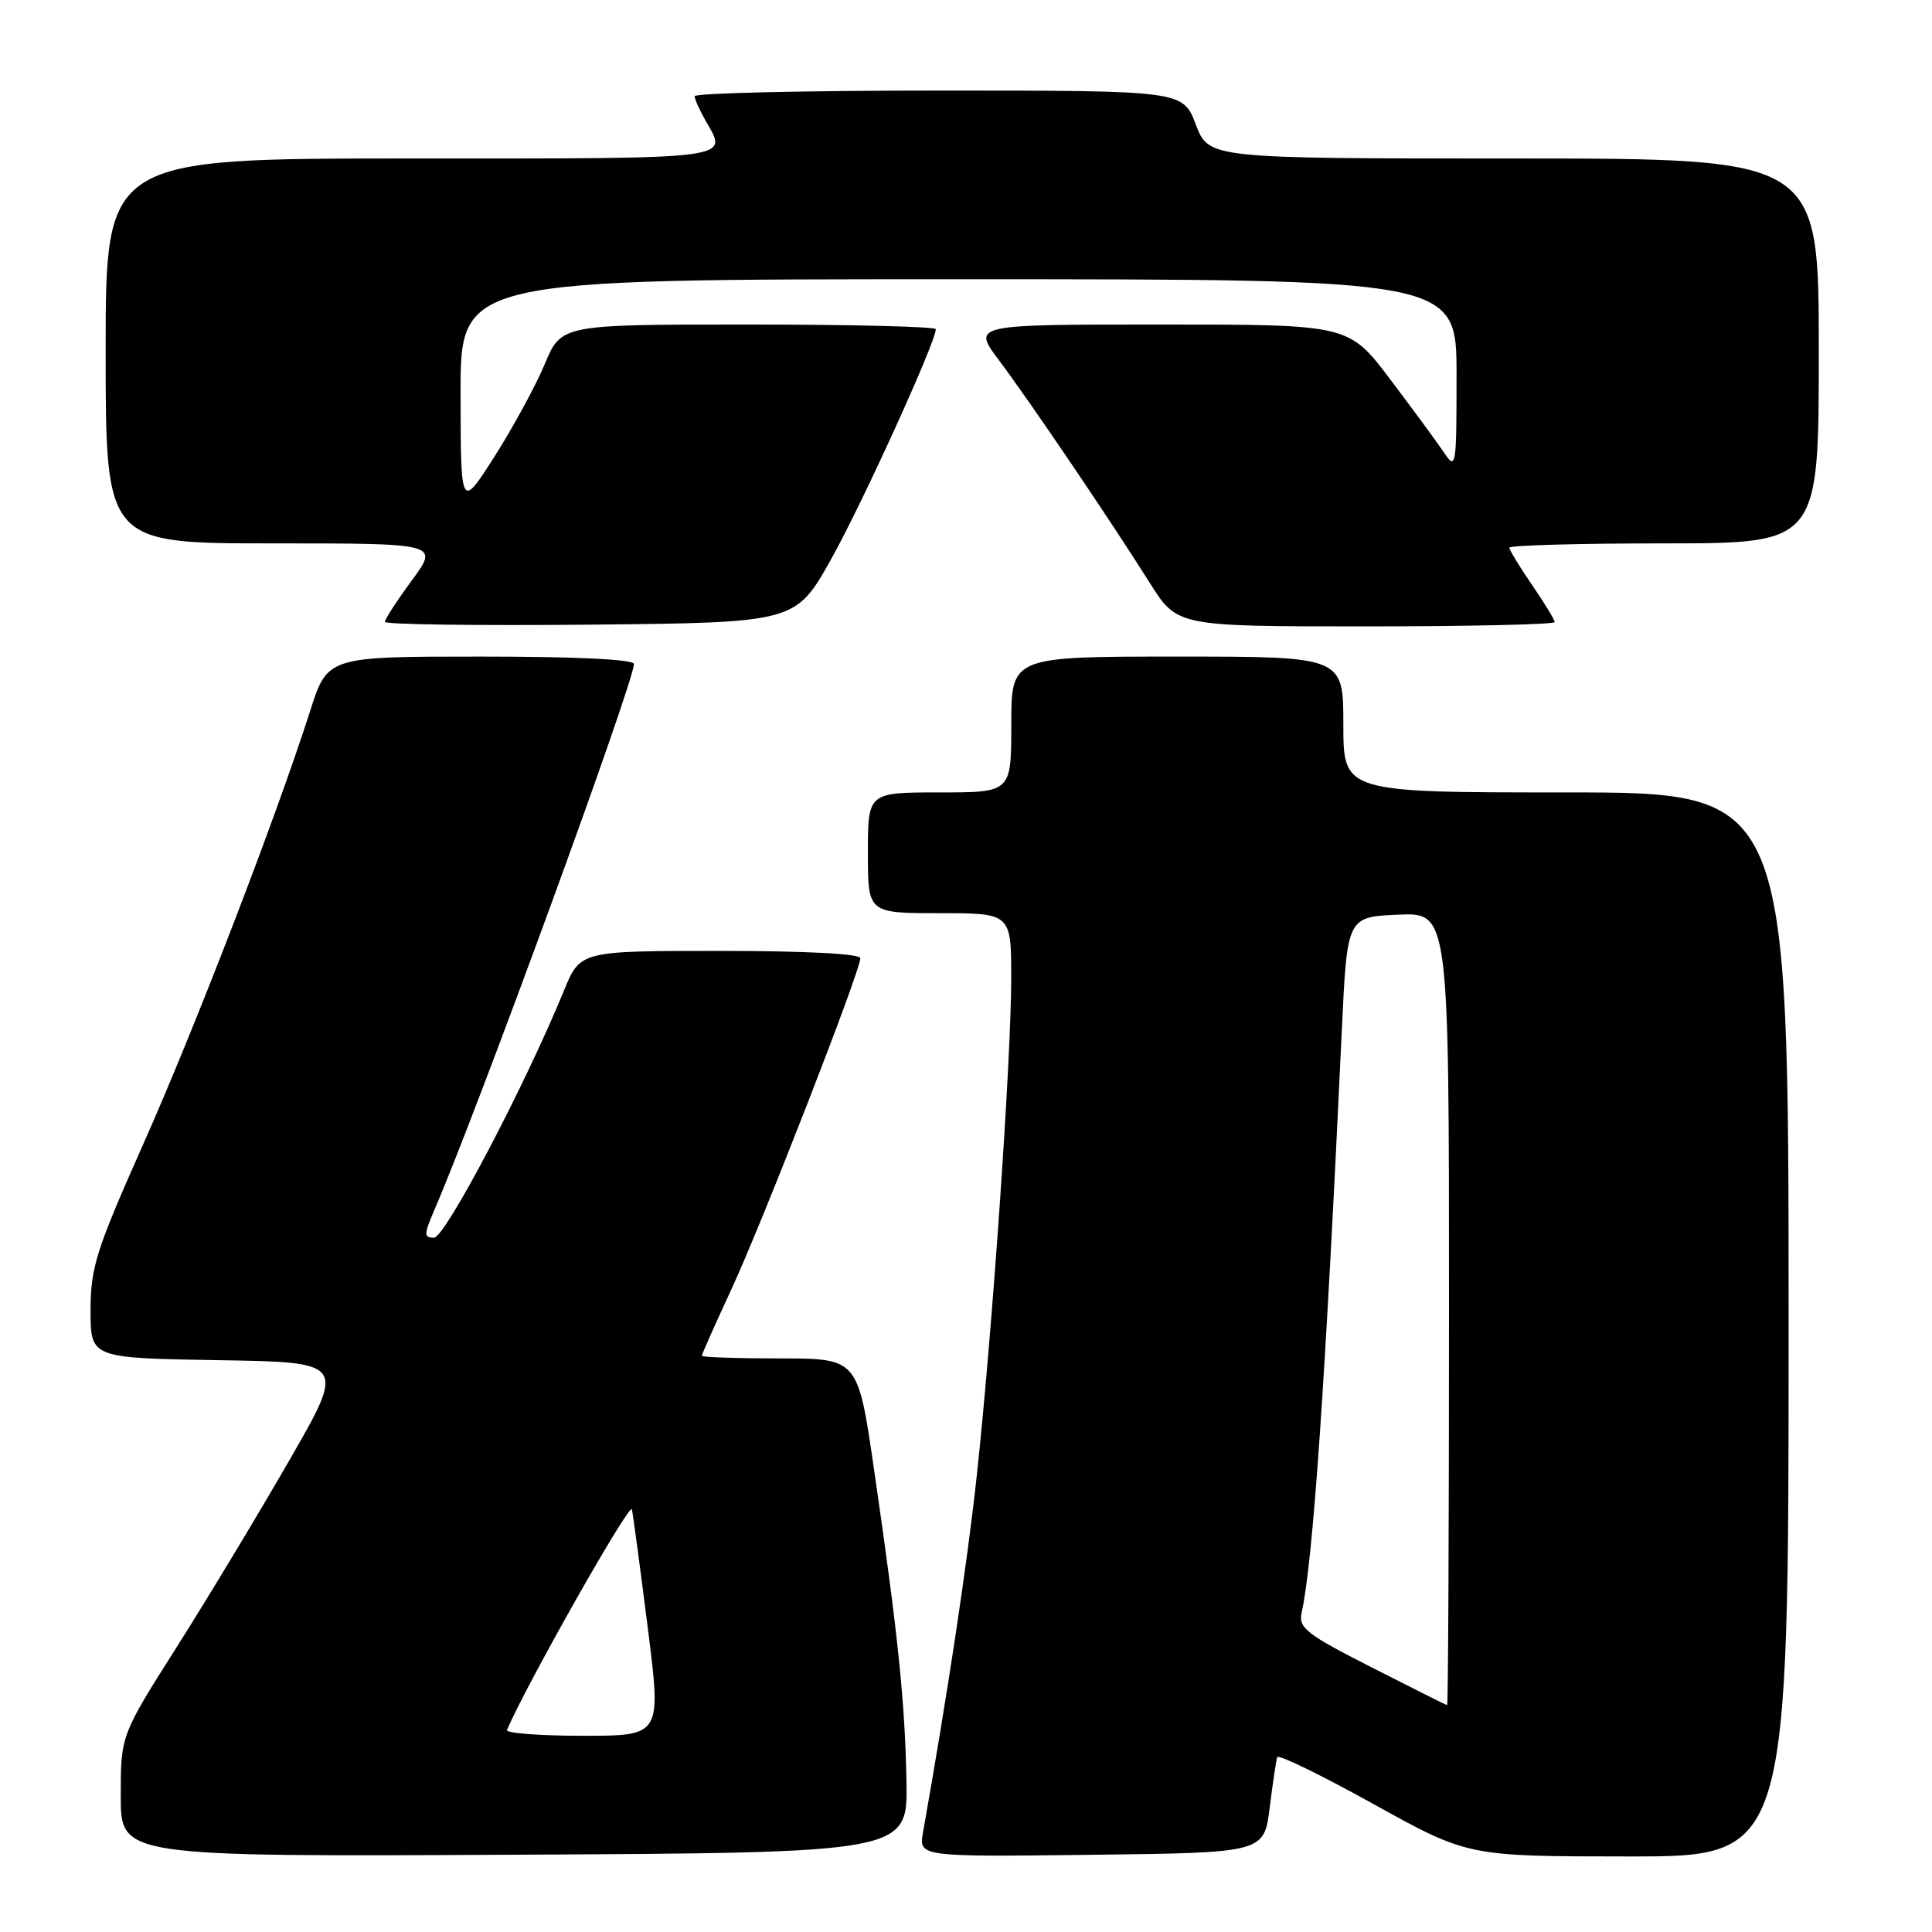 <?xml version="1.0" encoding="UTF-8" standalone="no"?>
<!DOCTYPE svg PUBLIC "-//W3C//DTD SVG 1.1//EN" "http://www.w3.org/Graphics/SVG/1.1/DTD/svg11.dtd" >
<svg xmlns="http://www.w3.org/2000/svg" xmlns:xlink="http://www.w3.org/1999/xlink" version="1.1" viewBox="0 0 256 256">
 <g >
 <path fill="currentColor"
d=" M 120.11 236.00 C 119.91 225.43 118.99 216.54 115.82 194.75 C 113.68 180.00 113.68 180.00 103.34 180.00 C 97.65 180.00 93.00 179.84 93.00 179.64 C 93.00 179.44 94.75 175.50 96.89 170.89 C 100.97 162.11 114.00 128.65 114.00 126.97 C 114.00 126.38 106.78 126.00 95.44 126.00 C 76.89 126.00 76.89 126.00 74.73 131.25 C 69.52 143.96 58.98 164.00 57.51 164.00 C 56.14 164.00 56.15 163.59 57.59 160.25 C 63.39 146.79 84.00 90.40 84.00 87.98 C 84.00 87.37 76.29 87.00 63.70 87.00 C 43.39 87.00 43.39 87.00 41.08 94.25 C 36.55 108.40 25.84 136.20 18.97 151.63 C 12.73 165.66 12.00 167.95 12.00 173.62 C 12.00 179.95 12.00 179.95 28.91 180.23 C 45.82 180.50 45.82 180.50 38.34 193.50 C 34.22 200.65 27.52 211.77 23.43 218.22 C 16.00 229.94 16.00 229.94 16.00 237.98 C 16.00 246.02 16.00 246.02 68.14 245.76 C 120.29 245.50 120.29 245.50 120.11 236.00 Z  M 168.24 239.52 C 168.65 236.24 169.10 233.22 169.24 232.83 C 169.38 232.43 175.12 235.23 182.00 239.05 C 194.50 245.98 194.50 245.98 215.75 245.99 C 237.00 246.00 237.00 246.00 237.00 175.50 C 237.00 105.00 237.00 105.00 207.50 105.00 C 178.00 105.00 178.00 105.00 178.00 96.00 C 178.00 87.00 178.00 87.00 156.00 87.00 C 134.00 87.00 134.00 87.00 134.00 96.00 C 134.00 105.00 134.00 105.00 124.50 105.00 C 115.00 105.00 115.00 105.00 115.00 113.00 C 115.00 121.00 115.00 121.00 124.50 121.00 C 134.00 121.00 134.00 121.00 133.99 129.75 C 133.98 140.50 131.48 176.58 129.43 195.50 C 128.18 207.09 125.63 224.01 122.31 242.77 C 121.73 246.04 121.73 246.04 144.61 245.77 C 167.49 245.50 167.49 245.50 168.24 239.52 Z  M 110.18 74.00 C 114.34 66.54 124.00 45.30 124.00 43.62 C 124.00 43.28 112.83 43.00 99.18 43.00 C 74.37 43.00 74.37 43.00 72.18 48.25 C 70.97 51.14 67.97 56.65 65.52 60.50 C 61.05 67.50 61.05 67.50 61.03 52.25 C 61.00 37.00 61.00 37.00 127.00 37.00 C 193.00 37.00 193.00 37.00 193.00 49.72 C 193.00 61.91 192.93 62.34 191.34 59.97 C 190.43 58.61 187.21 54.24 184.20 50.25 C 178.72 43.00 178.72 43.00 153.77 43.00 C 128.81 43.00 128.81 43.00 132.38 47.75 C 136.46 53.19 147.02 68.77 152.36 77.25 C 155.98 83.00 155.98 83.00 180.99 83.00 C 194.74 83.00 206.00 82.74 206.00 82.43 C 206.00 82.12 204.65 79.90 203.00 77.50 C 201.35 75.10 200.00 72.88 200.00 72.57 C 200.00 72.26 209.22 72.00 220.50 72.00 C 241.00 72.00 241.00 72.00 241.00 46.50 C 241.00 21.00 241.00 21.00 200.58 21.00 C 160.17 21.00 160.17 21.00 158.45 16.50 C 156.73 12.00 156.73 12.00 124.36 12.00 C 106.56 12.00 92.02 12.34 92.04 12.75 C 92.05 13.16 92.71 14.62 93.50 16.00 C 96.46 21.18 97.88 21.00 54.50 21.00 C 14.00 21.00 14.00 21.00 14.00 46.50 C 14.00 72.00 14.00 72.00 36.09 72.00 C 58.17 72.00 58.17 72.00 54.59 76.88 C 52.61 79.57 51.00 82.05 51.00 82.40 C 51.00 82.75 63.25 82.91 78.22 82.77 C 105.43 82.50 105.43 82.50 110.18 74.00 Z  M 67.17 229.23 C 69.90 222.92 83.51 198.90 83.73 200.00 C 83.90 200.82 84.85 207.91 85.84 215.75 C 87.64 230.00 87.64 230.00 77.24 230.00 C 71.52 230.00 66.98 229.65 67.17 229.23 Z  M 181.74 220.93 C 173.13 216.56 172.03 215.70 172.47 213.73 C 173.98 206.88 175.61 183.30 177.80 136.50 C 178.50 121.50 178.50 121.50 185.25 121.20 C 192.00 120.91 192.00 120.91 192.00 173.45 C 192.00 202.35 191.89 225.98 191.75 225.95 C 191.61 225.92 187.11 223.66 181.74 220.93 Z "/>
</g>
</svg>